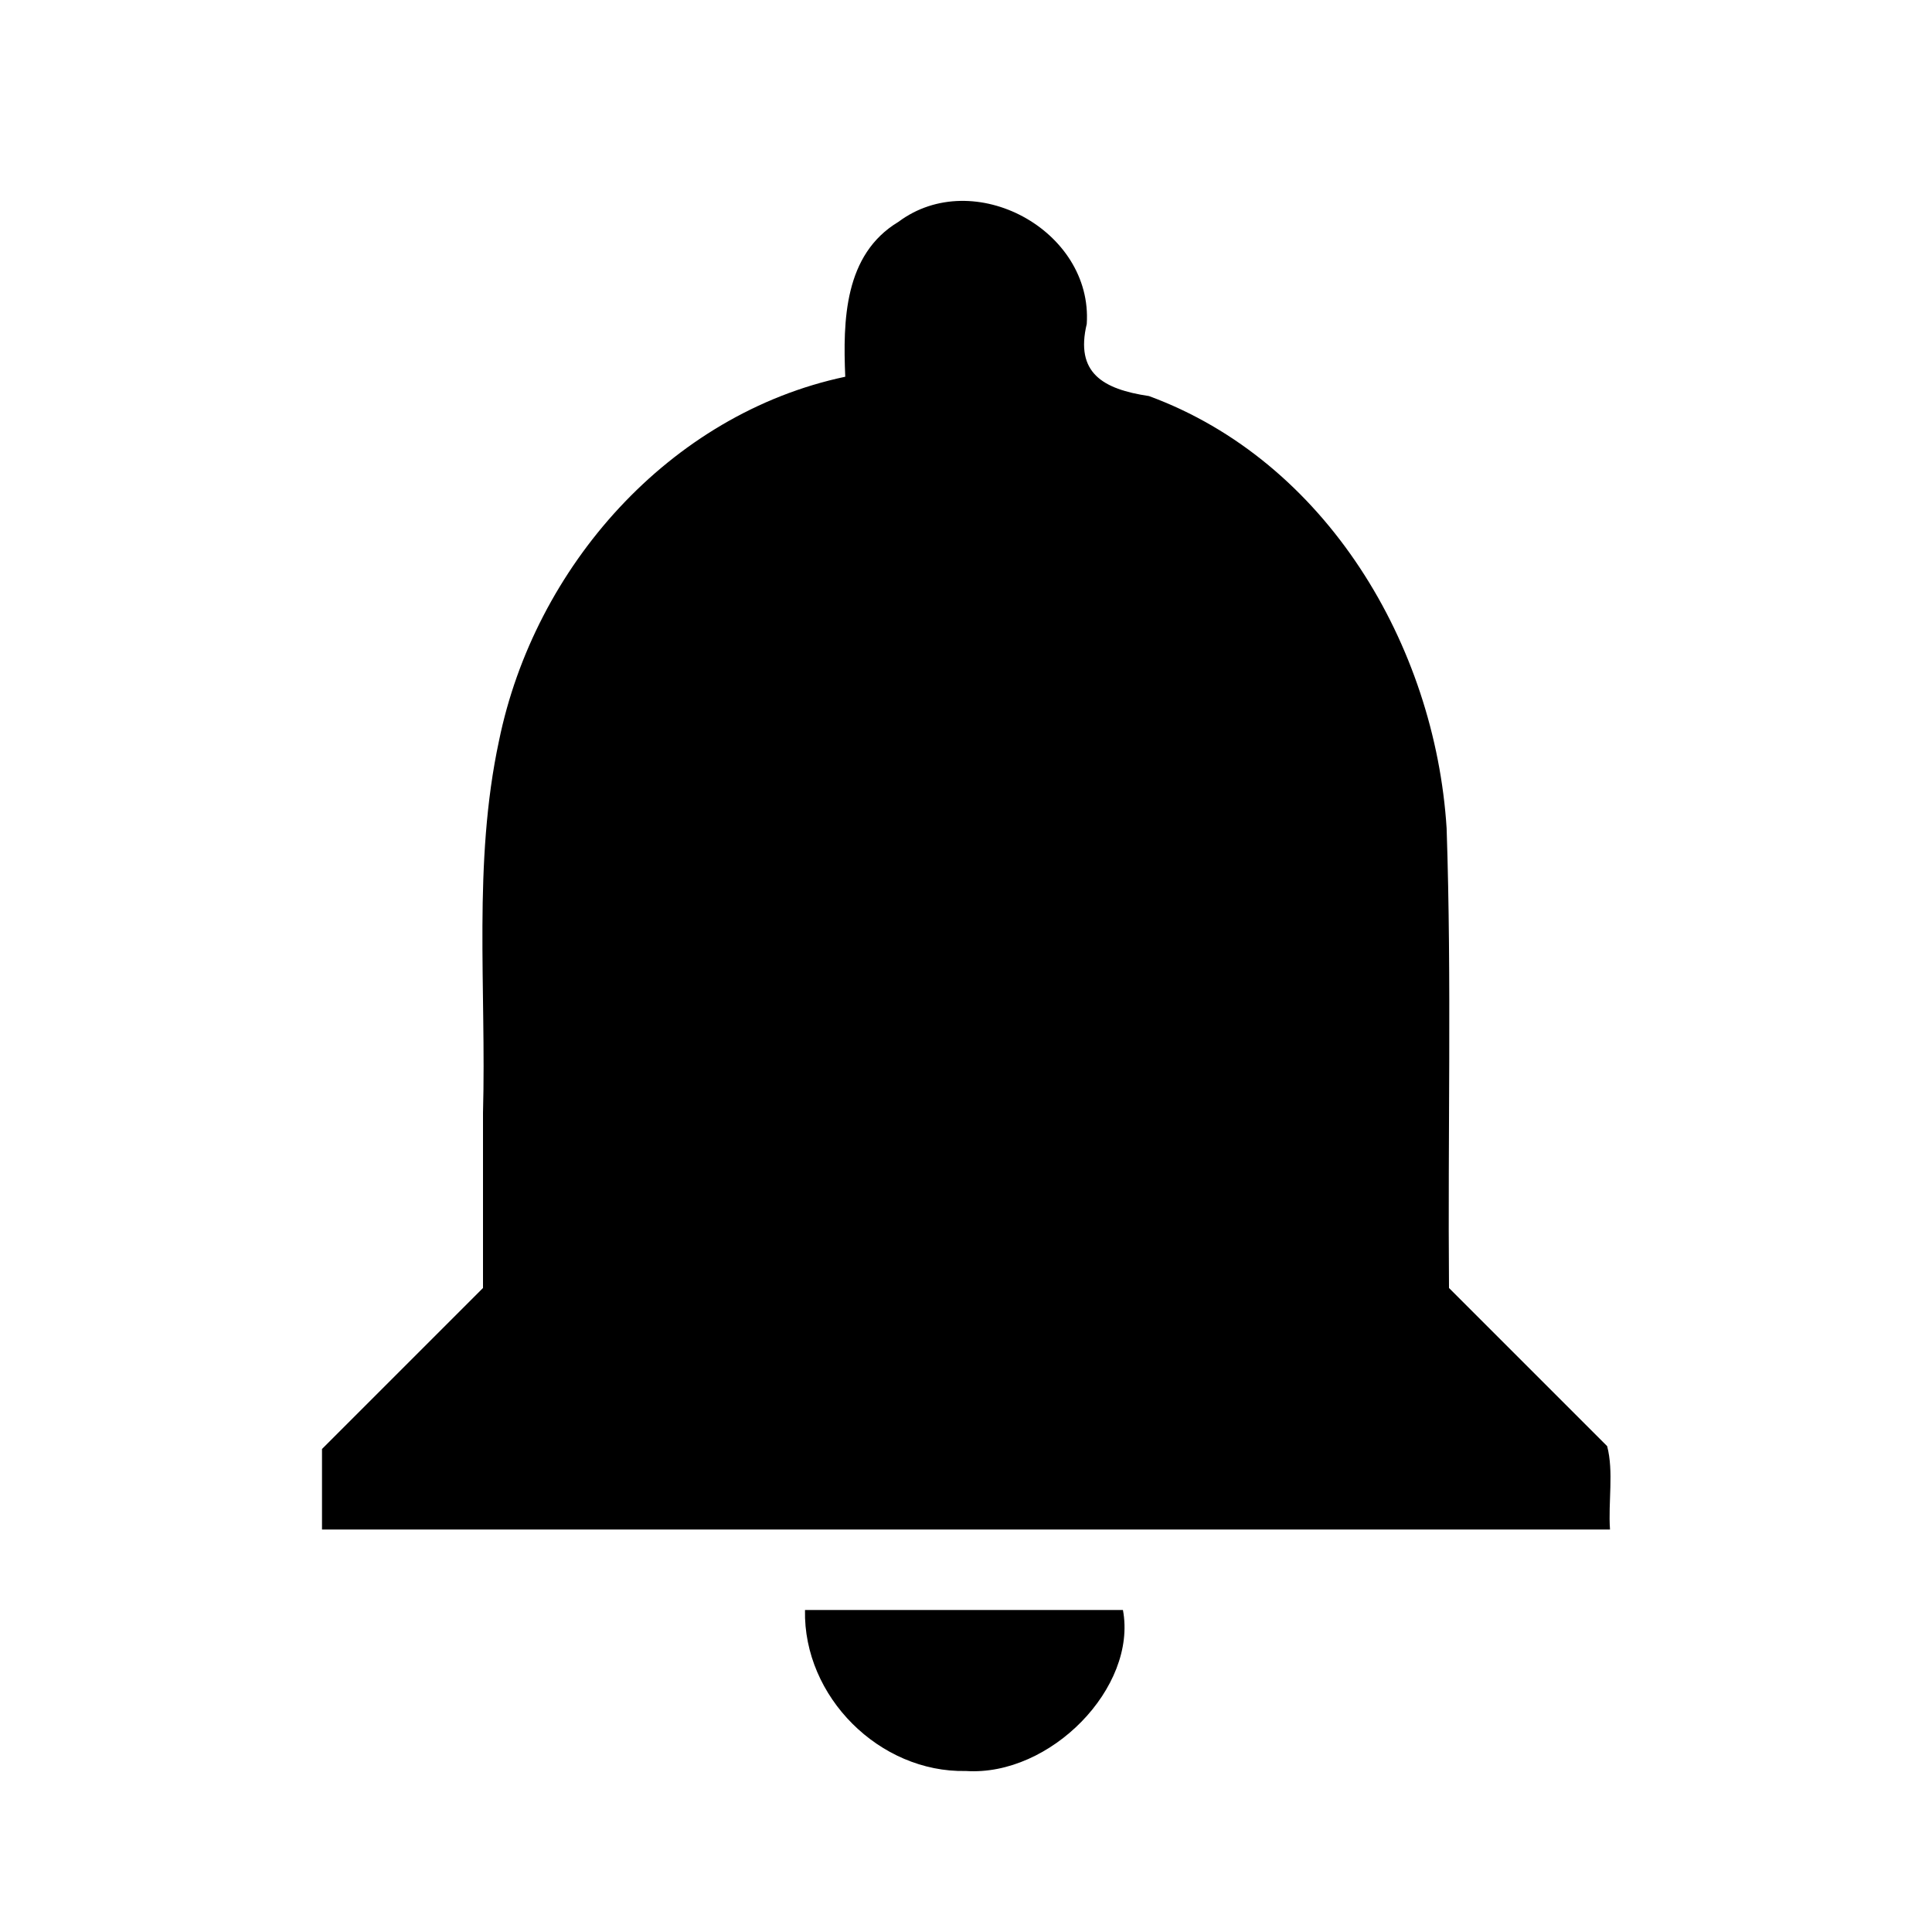<svg xmlns="http://www.w3.org/2000/svg" xmlns:xlink="http://www.w3.org/1999/xlink" width="48" height="48" viewBox="0 0 48 48">
  <path d="m 24,44 c 2.099,0.137 4.259,-2.077 3.899,-4 -2.633,0 -5.266,0 -7.899,0 -0.046,2.151 1.849,4.046 4,4 z M 36,32 c -0.032,-3.807 0.068,-7.617 -0.059,-11.421 C 35.653,16.029 32.949,11.459 28.546,9.84 27.391,9.669 26.71,9.259 27,8.048 27.154,5.718 24.19,4.115 22.321,5.512 20.97,6.324 20.942,7.969 21,9.36 16.626,10.285 13.279,14.094 12.398,18.402 11.745,21.441 12.085,24.567 12,27.65 12,29.1 12,30.55 12,32 c -1.333,1.333 -2.667,2.667 -4,4 0,0.667 0,1.333 0,2 10.667,0 21.333,0 32,0 -0.048,-0.68 0.096,-1.44 -0.071,-2.071 C 38.619,34.619 37.31,33.31 36,32 Z" />
</svg>
